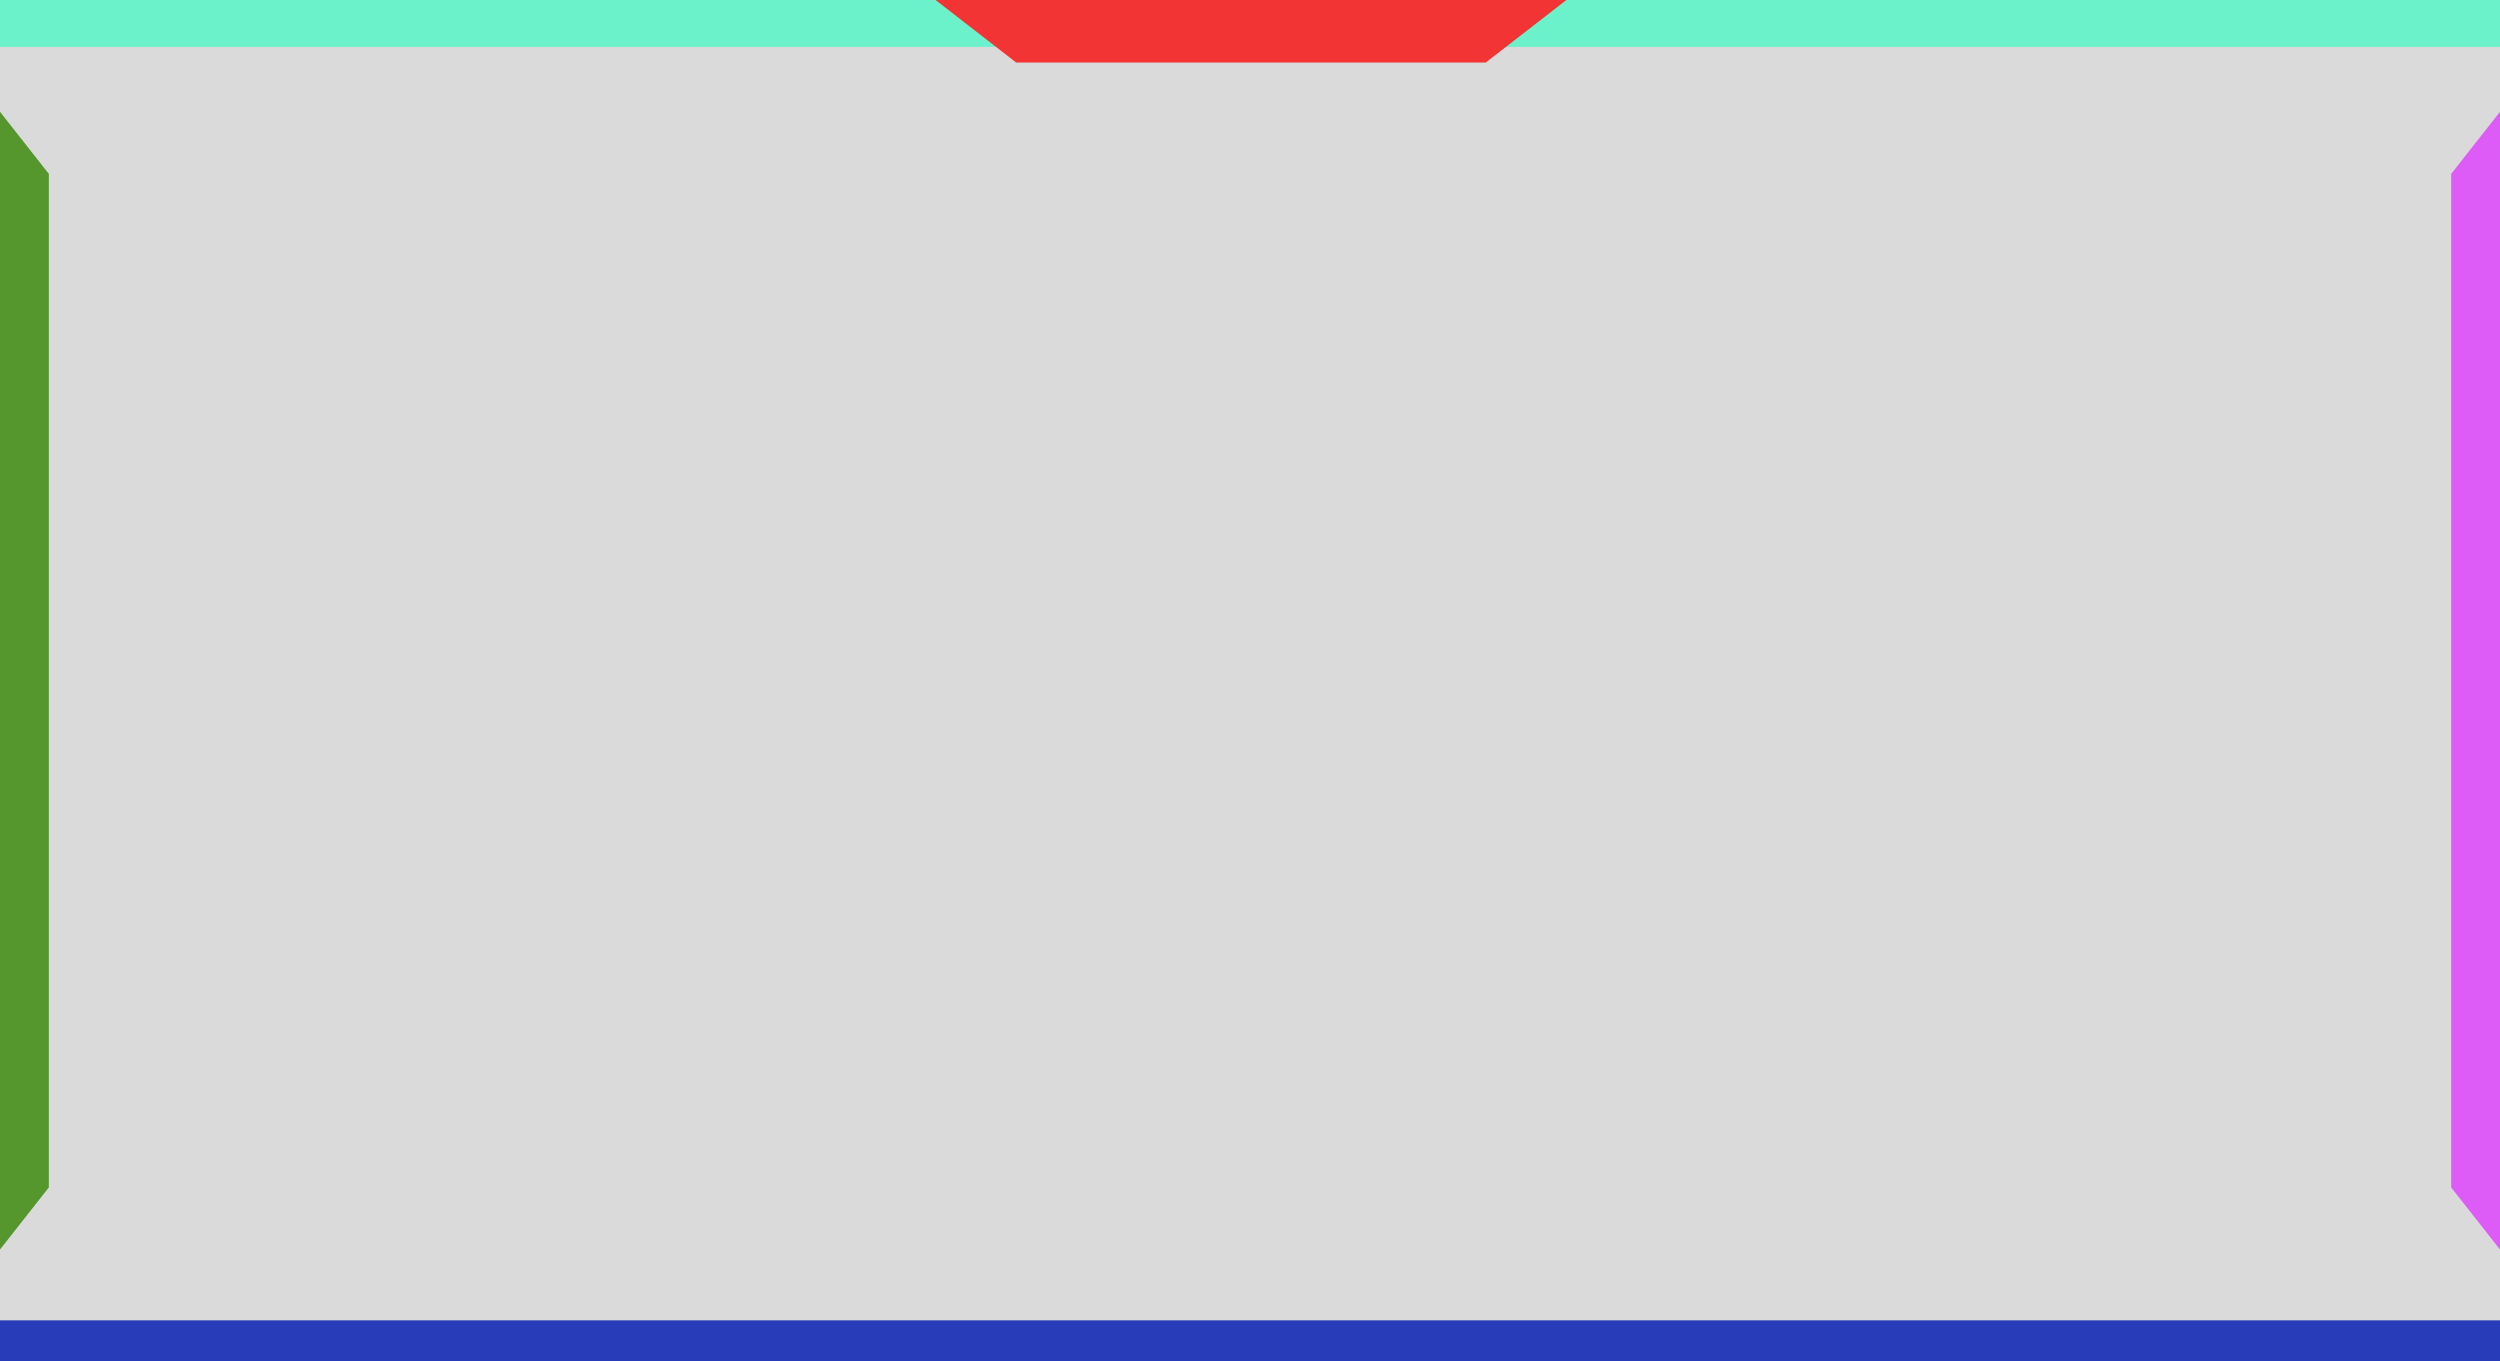 <svg width="1280" height="697" viewBox="0 0 1280 697" fill="none" xmlns="http://www.w3.org/2000/svg">
<g clip-path="url(#clip0_6_3)">
<rect width="1280" height="697" fill="#DADADA"/>
<path d="M1292.08 676L-13.077 676L-237 746H1516L1292.08 676Z" fill="#283BB9"/>
<path d="M1255 89.033L1255 607.967L1325 697L1325 0L1255 89.033Z" fill="#DD5BF6"/>
<path d="M25 89.033L25 607.967L-45 697L-45 0L25 89.033Z" fill="#55962D"/>
<rect width="1280" height="24" fill="#6BF2CB"/>
<path d="M760.741 32H520.259L479 0H802L760.741 32Z" fill="#F23434"/>
</g>
<defs>
<clipPath id="clip0_6_3">
<rect width="1280" height="697" fill="white"/>
</clipPath>
</defs>
</svg>
